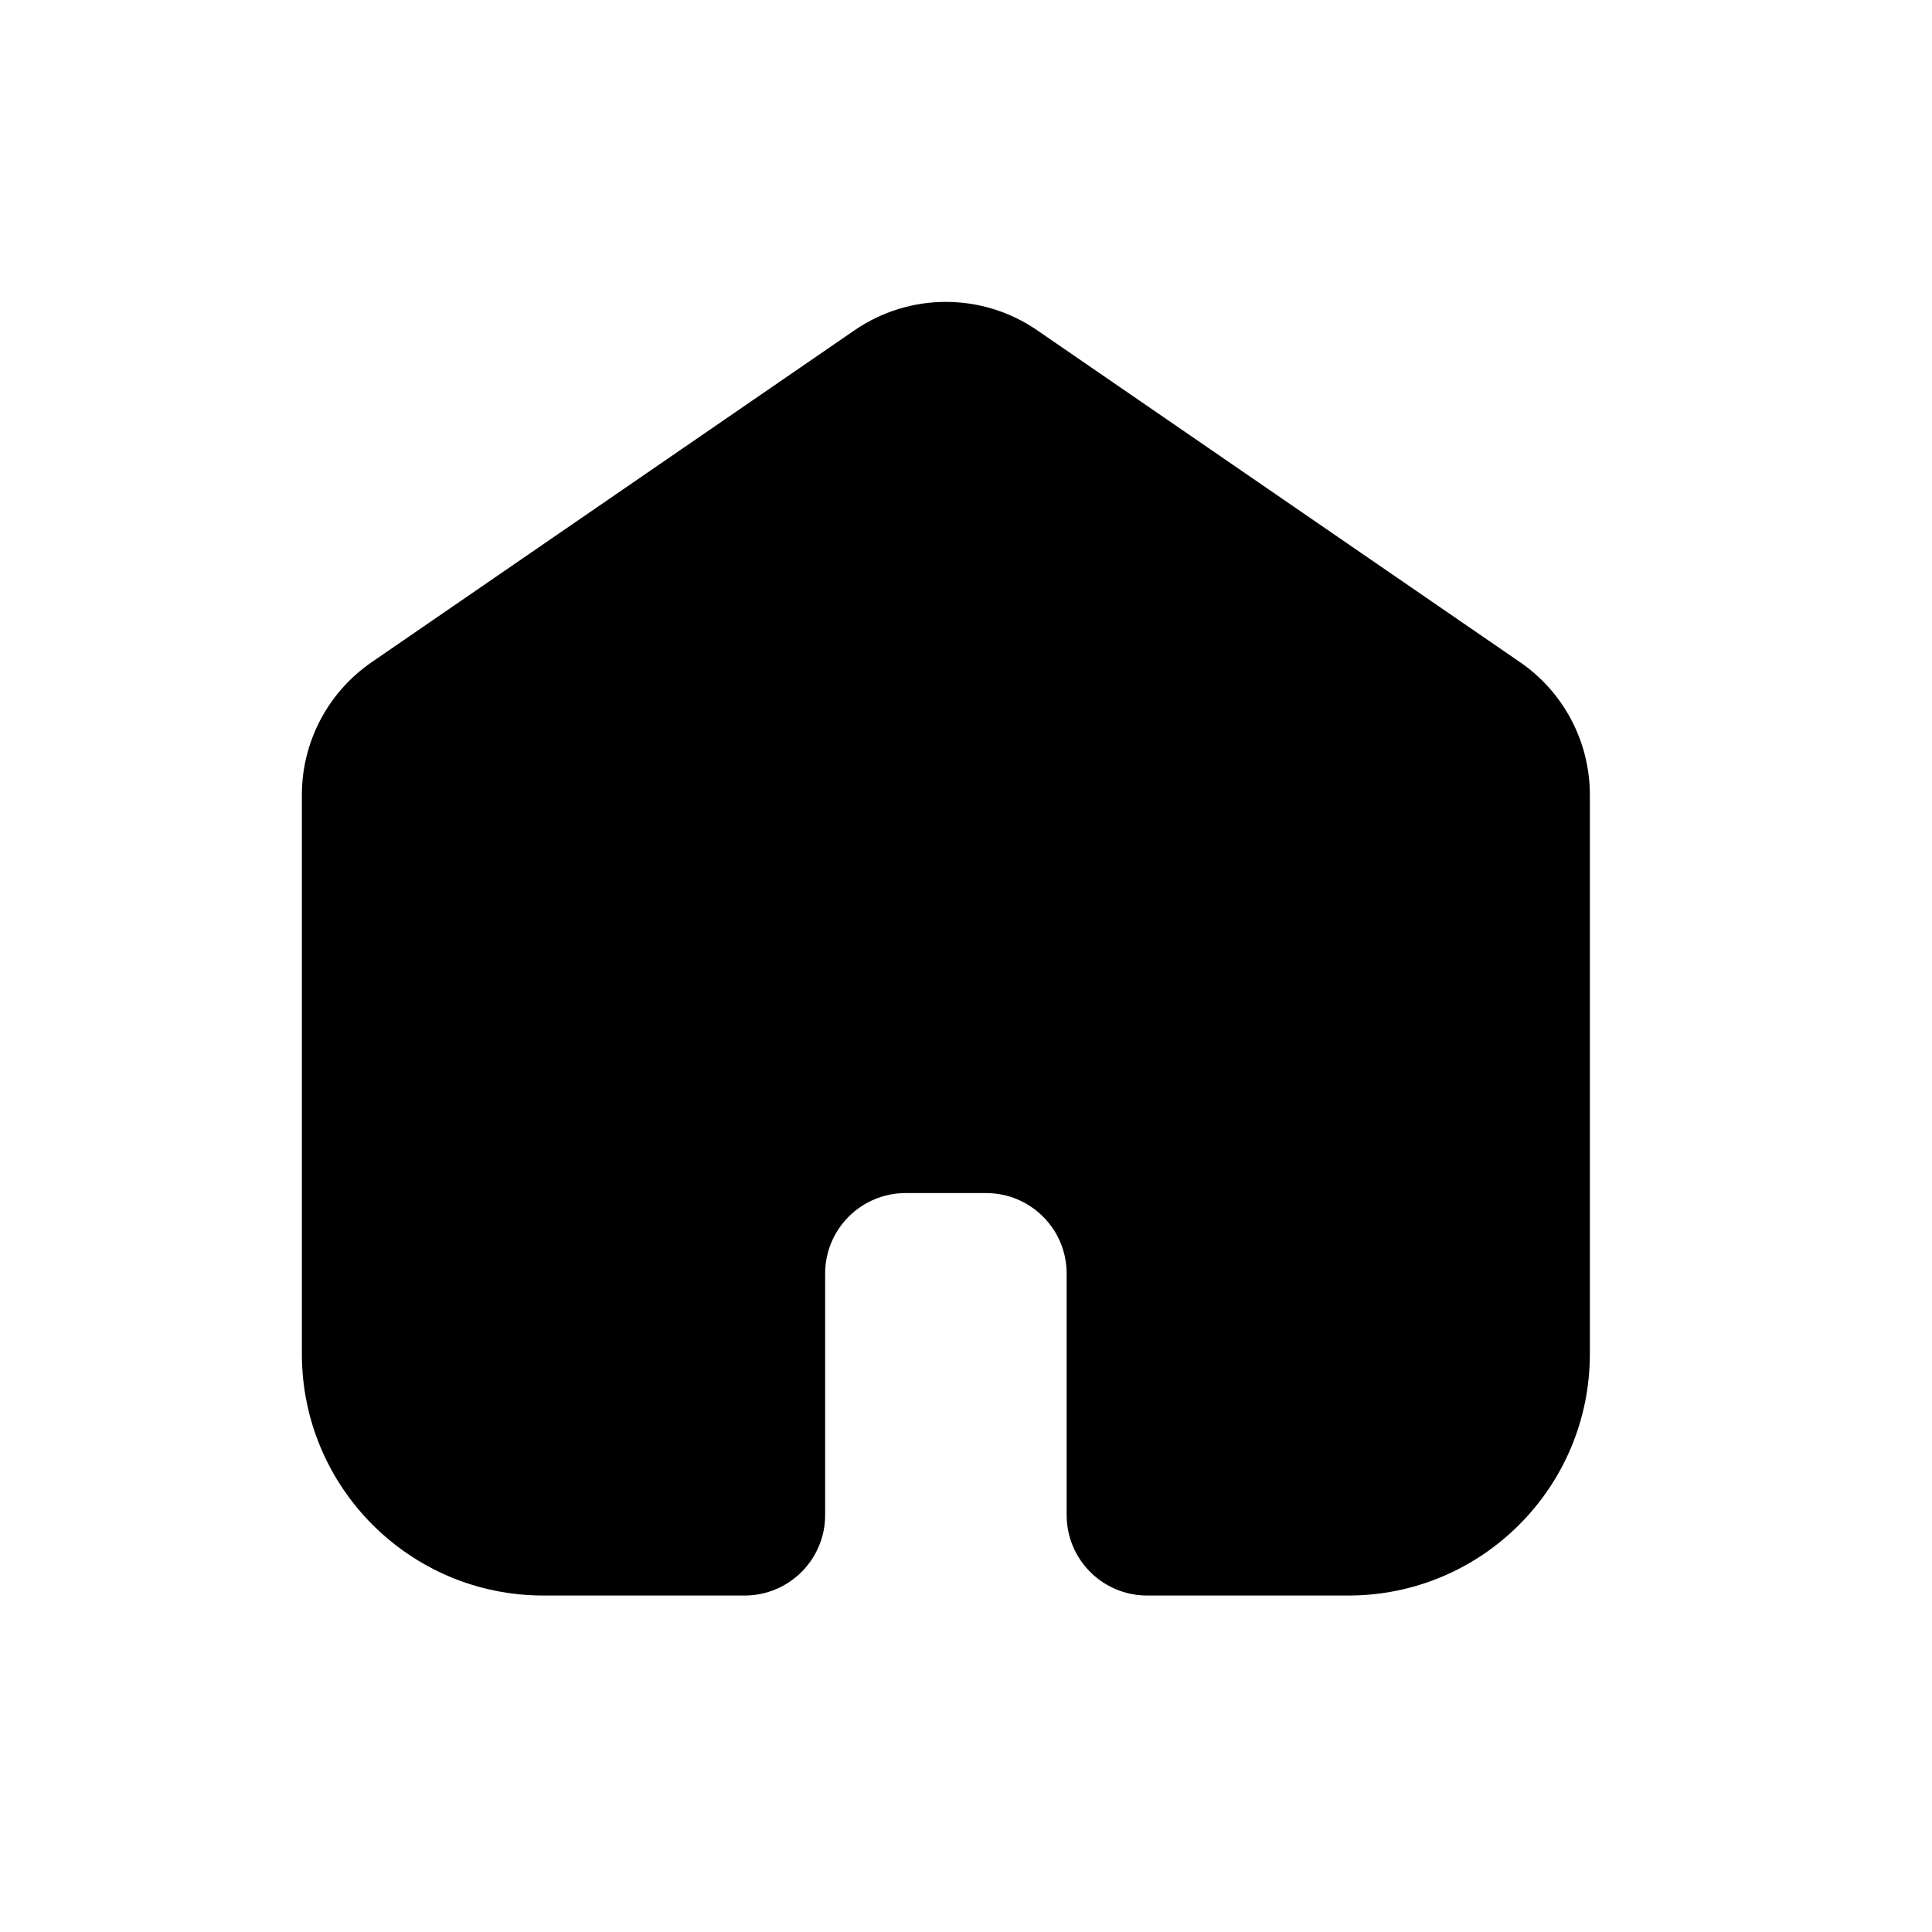 <svg width="32" height="32" viewBox="0 0 32 32" fill="none" xmlns="http://www.w3.org/2000/svg">
<path d="M25.177 10.968L17.177 5.469C16.267 4.844 15.066 4.844 14.156 5.469L6.156 10.968C5.432 11.466 5 12.287 5 13.165V22.427C5 24.636 6.791 26.427 9 26.427H12.333C13.07 26.427 13.667 25.83 13.667 25.094V21.094C13.667 20.358 14.264 19.761 15 19.761H16.333C17.07 19.761 17.667 20.358 17.667 21.094V25.094C17.667 25.83 18.264 26.427 19 26.427H22.333C24.543 26.427 26.333 24.636 26.333 22.427V13.165C26.333 12.287 25.901 11.466 25.177 10.968Z" fill="black"/>
</svg>
